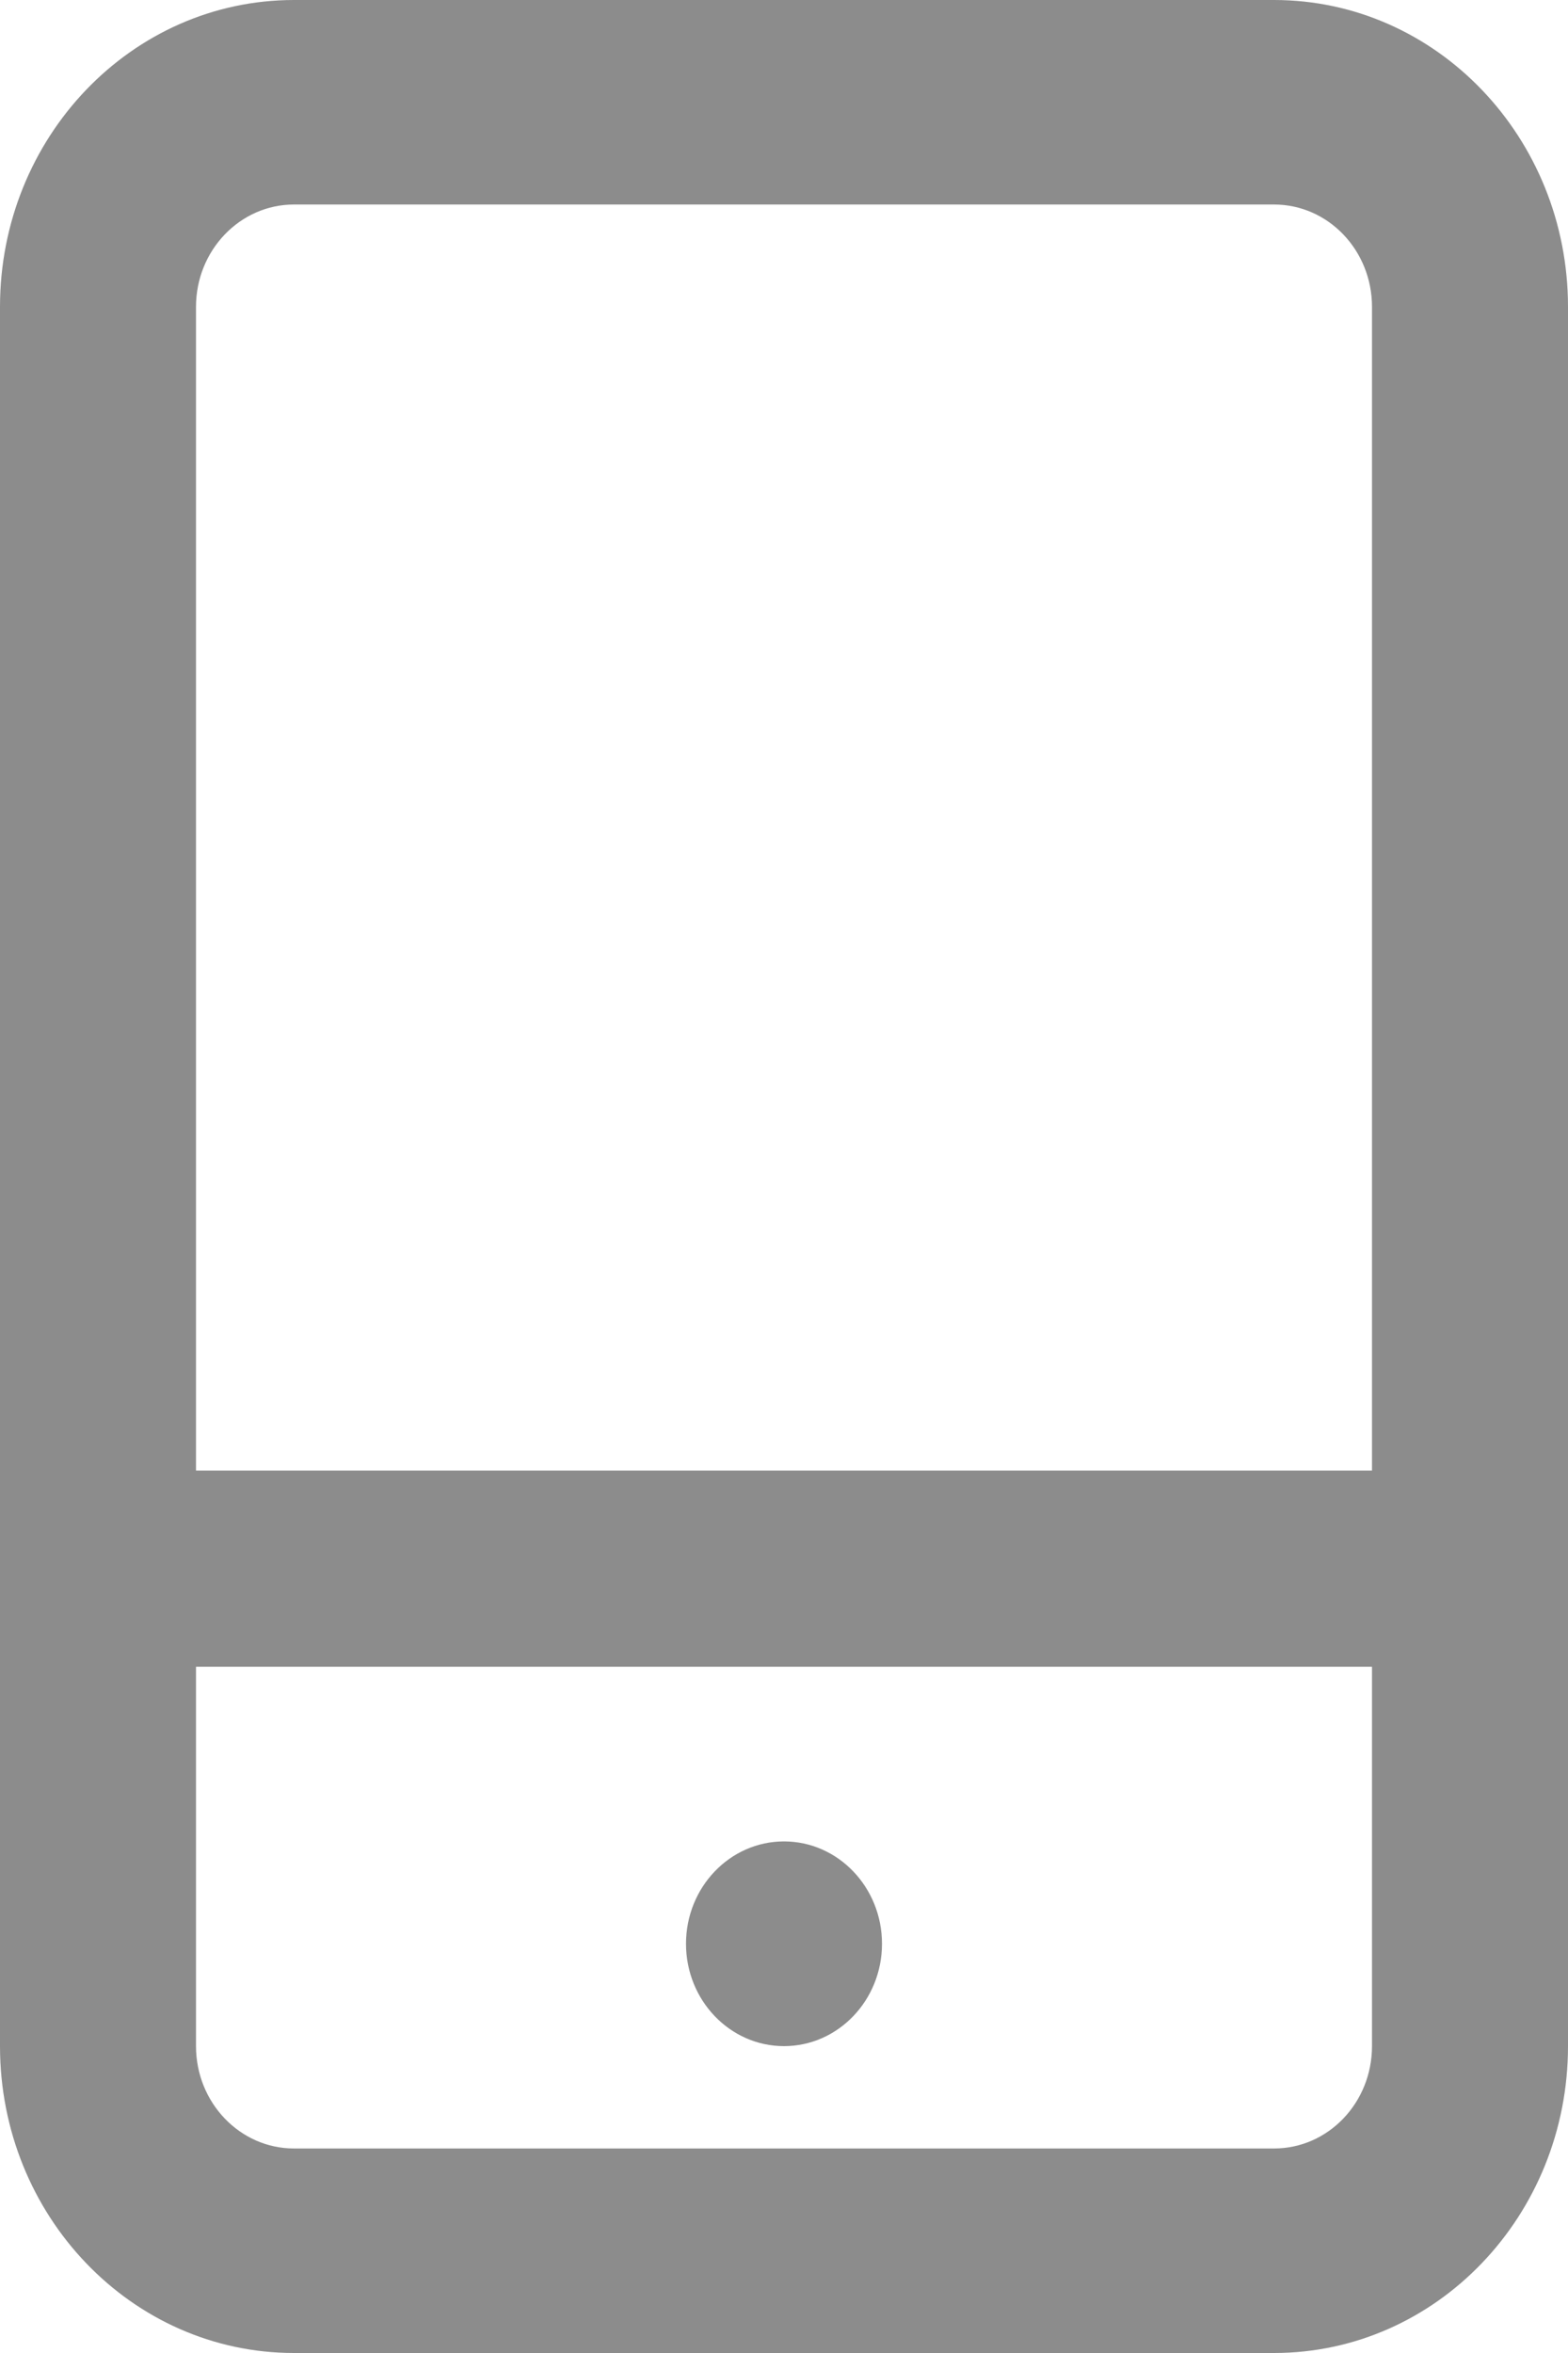 <?xml version="1.0" encoding="UTF-8"?>
<svg width="8px" height="12px" viewBox="0 0 8 12" version="1.1" xmlns="http://www.w3.org/2000/svg" xmlns:xlink="http://www.w3.org/1999/xlink">
    <!-- Generator: Sketch 46.2 (44496) - http://www.bohemiancoding.com/sketch -->
    <title>icon_mobile</title>
    <desc>Created with Sketch.</desc>
    <defs></defs>
    <g id="Symbols" stroke="none" stroke-width="1" fill="none" fill-rule="evenodd">
        <g id="icon_mobile" fill="#8C8C8C">
            <g>
                <path d="M1,7.5 L7,7.5 L7,8.5 L1,8.5 L1,7.5 Z M4,10.435 C3.724,10.435 3.5,10.201 3.5,9.913 C3.5,9.625 3.724,9.391 4,9.391 C4.276,9.391 4.5,9.625 4.5,9.913 C4.5,10.201 4.276,10.435 4,10.435 Z M1.5,0 C0.671,0 0,0.701 0,1.565 L0,10.435 C0,11.299 0.671,12 1.5,12 L6.5,12 C7.329,12 8,11.299 8,10.435 L8,1.565 C8,0.701 7.329,0 6.5,0 L1.5,0 Z M6.5,10.957 L1.5,10.957 C1.224,10.957 1,10.723 1,10.435 L1,1.565 C1,1.277 1.224,1.043 1.5,1.043 L6.5,1.043 C6.777,1.043 7,1.277 7,1.565 L7,10.435 C7,10.723 6.777,10.957 6.5,10.957 Z"></path>
            </g>
        </g>
    </g>
</svg>